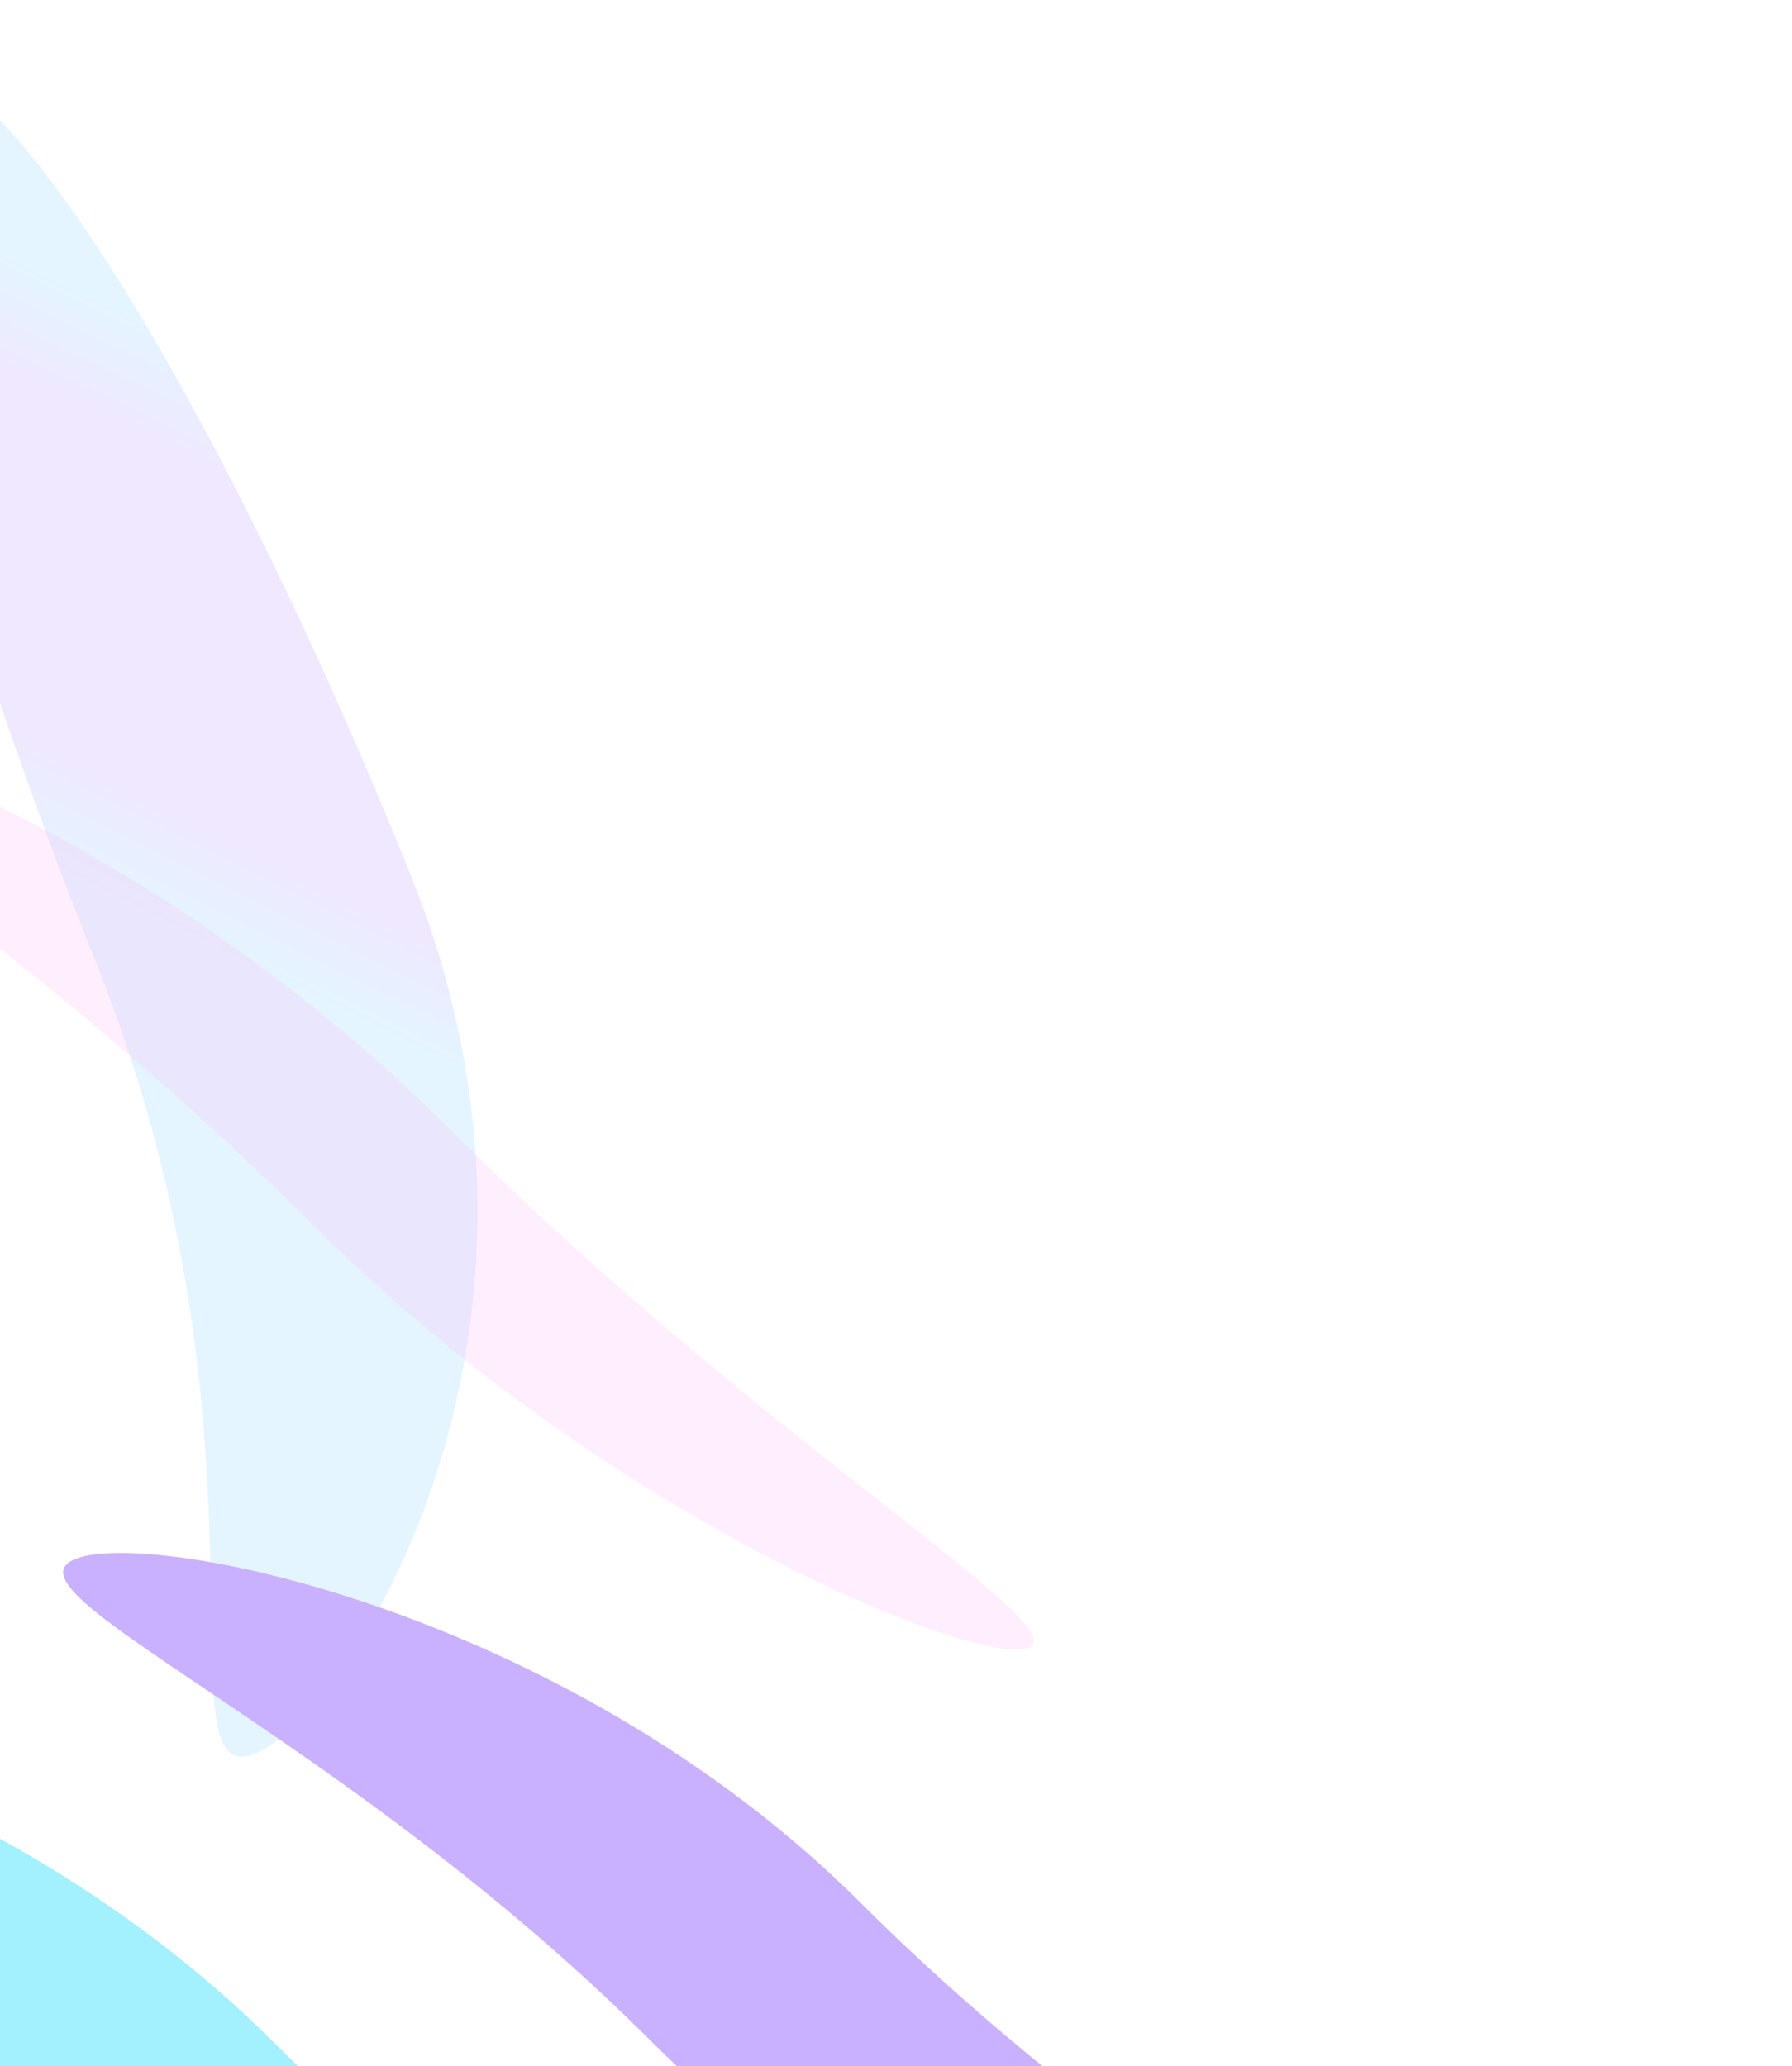 <svg width="850" height="980" viewBox="0 0 850 980" fill="none" xmlns="http://www.w3.org/2000/svg">
<g clip-path="url(#clip0_1553_4931)">
<g opacity="0.3" filter="url(#filter0_f_1553_4931)">
<path d="M118.197 832.681C76.775 843.583 134.085 677.16 45.138 455.422C-43.809 233.683 -82.335 45.092 -40.913 34.19C0.51 23.288 106.196 194.204 195.143 415.942C284.09 637.681 159.62 821.779 118.197 832.681Z" fill="url(#paint0_radial_1553_4931)"/>
</g>
<g filter="url(#filter1_f_1553_4931)">
<path d="M692.255 1141.6C664.731 1159.65 452.273 1111.59 309.231 968.509C166.19 825.43 5.553 758.806 33.078 740.752C60.602 722.698 265.865 760.051 408.906 903.13C551.947 1046.21 719.78 1123.54 692.255 1141.6Z" fill="#CAB1FF"/>
</g>
<g opacity="0.22" filter="url(#filter2_f_1553_4931)">
<path d="M488.827 781.08C470.44 793.141 290.945 723.456 147.904 580.377C4.863 437.298 -136.921 358.308 -118.534 346.247C-100.147 334.187 71.448 393.623 214.489 536.702C357.53 679.781 507.214 769.02 488.827 781.08Z" fill="#FFB1F7"/>
</g>
<g filter="url(#filter3_f_1553_4931)">
<path d="M413.255 1207.21C385.731 1225.26 173.273 1177.2 30.231 1034.12C-112.81 891.04 -273.447 824.416 -245.922 806.362C-218.398 788.308 -13.135 825.661 129.906 968.74C272.947 1111.82 440.78 1189.15 413.255 1207.21Z" fill="#A3F0FF"/>
</g>
</g>
<defs>
<filter id="filter0_f_1553_4931" x="-225.563" y="-134.304" width="620.036" height="1135.49" filterUnits="userSpaceOnUse" color-interpolation-filters="sRGB">
<feFlood flood-opacity="0" result="BackgroundImageFix"/>
<feBlend mode="normal" in="SourceGraphic" in2="BackgroundImageFix" result="shape"/>
<feGaussianBlur stdDeviation="84" result="effect1_foregroundBlur_1553_4931"/>
</filter>
<filter id="filter1_f_1553_4931" x="-217.028" y="489.536" width="1159.27" height="902.688" filterUnits="userSpaceOnUse" color-interpolation-filters="sRGB">
<feFlood flood-opacity="0" result="BackgroundImageFix"/>
<feBlend mode="normal" in="SourceGraphic" in2="BackgroundImageFix" result="shape"/>
<feGaussianBlur stdDeviation="123.5" result="effect1_foregroundBlur_1553_4931"/>
</filter>
<filter id="filter2_f_1553_4931" x="-227.149" y="237.729" width="824.514" height="651.689" filterUnits="userSpaceOnUse" color-interpolation-filters="sRGB">
<feFlood flood-opacity="0" result="BackgroundImageFix"/>
<feBlend mode="normal" in="SourceGraphic" in2="BackgroundImageFix" result="shape"/>
<feGaussianBlur stdDeviation="53.5" result="effect1_foregroundBlur_1553_4931"/>
</filter>
<filter id="filter3_f_1553_4931" x="-496.028" y="555.146" width="1159.27" height="902.688" filterUnits="userSpaceOnUse" color-interpolation-filters="sRGB">
<feFlood flood-opacity="0" result="BackgroundImageFix"/>
<feBlend mode="normal" in="SourceGraphic" in2="BackgroundImageFix" result="shape"/>
<feGaussianBlur stdDeviation="123.5" result="effect1_foregroundBlur_1553_4931"/>
</filter>
<radialGradient id="paint0_radial_1553_4931" cx="0" cy="0" r="1" gradientUnits="userSpaceOnUse" gradientTransform="translate(143.385 329.474) rotate(116.51) scale(184.734 2011.66)">
<stop offset="0.406" stop-color="#CAB1FF"/>
<stop offset="0.69" stop-color="#A3DEFF"/>
</radialGradient>
<clipPath id="clip0_1553_4931">
<rect width="850" height="980" fill="white"/>
</clipPath>
</defs>
</svg>
